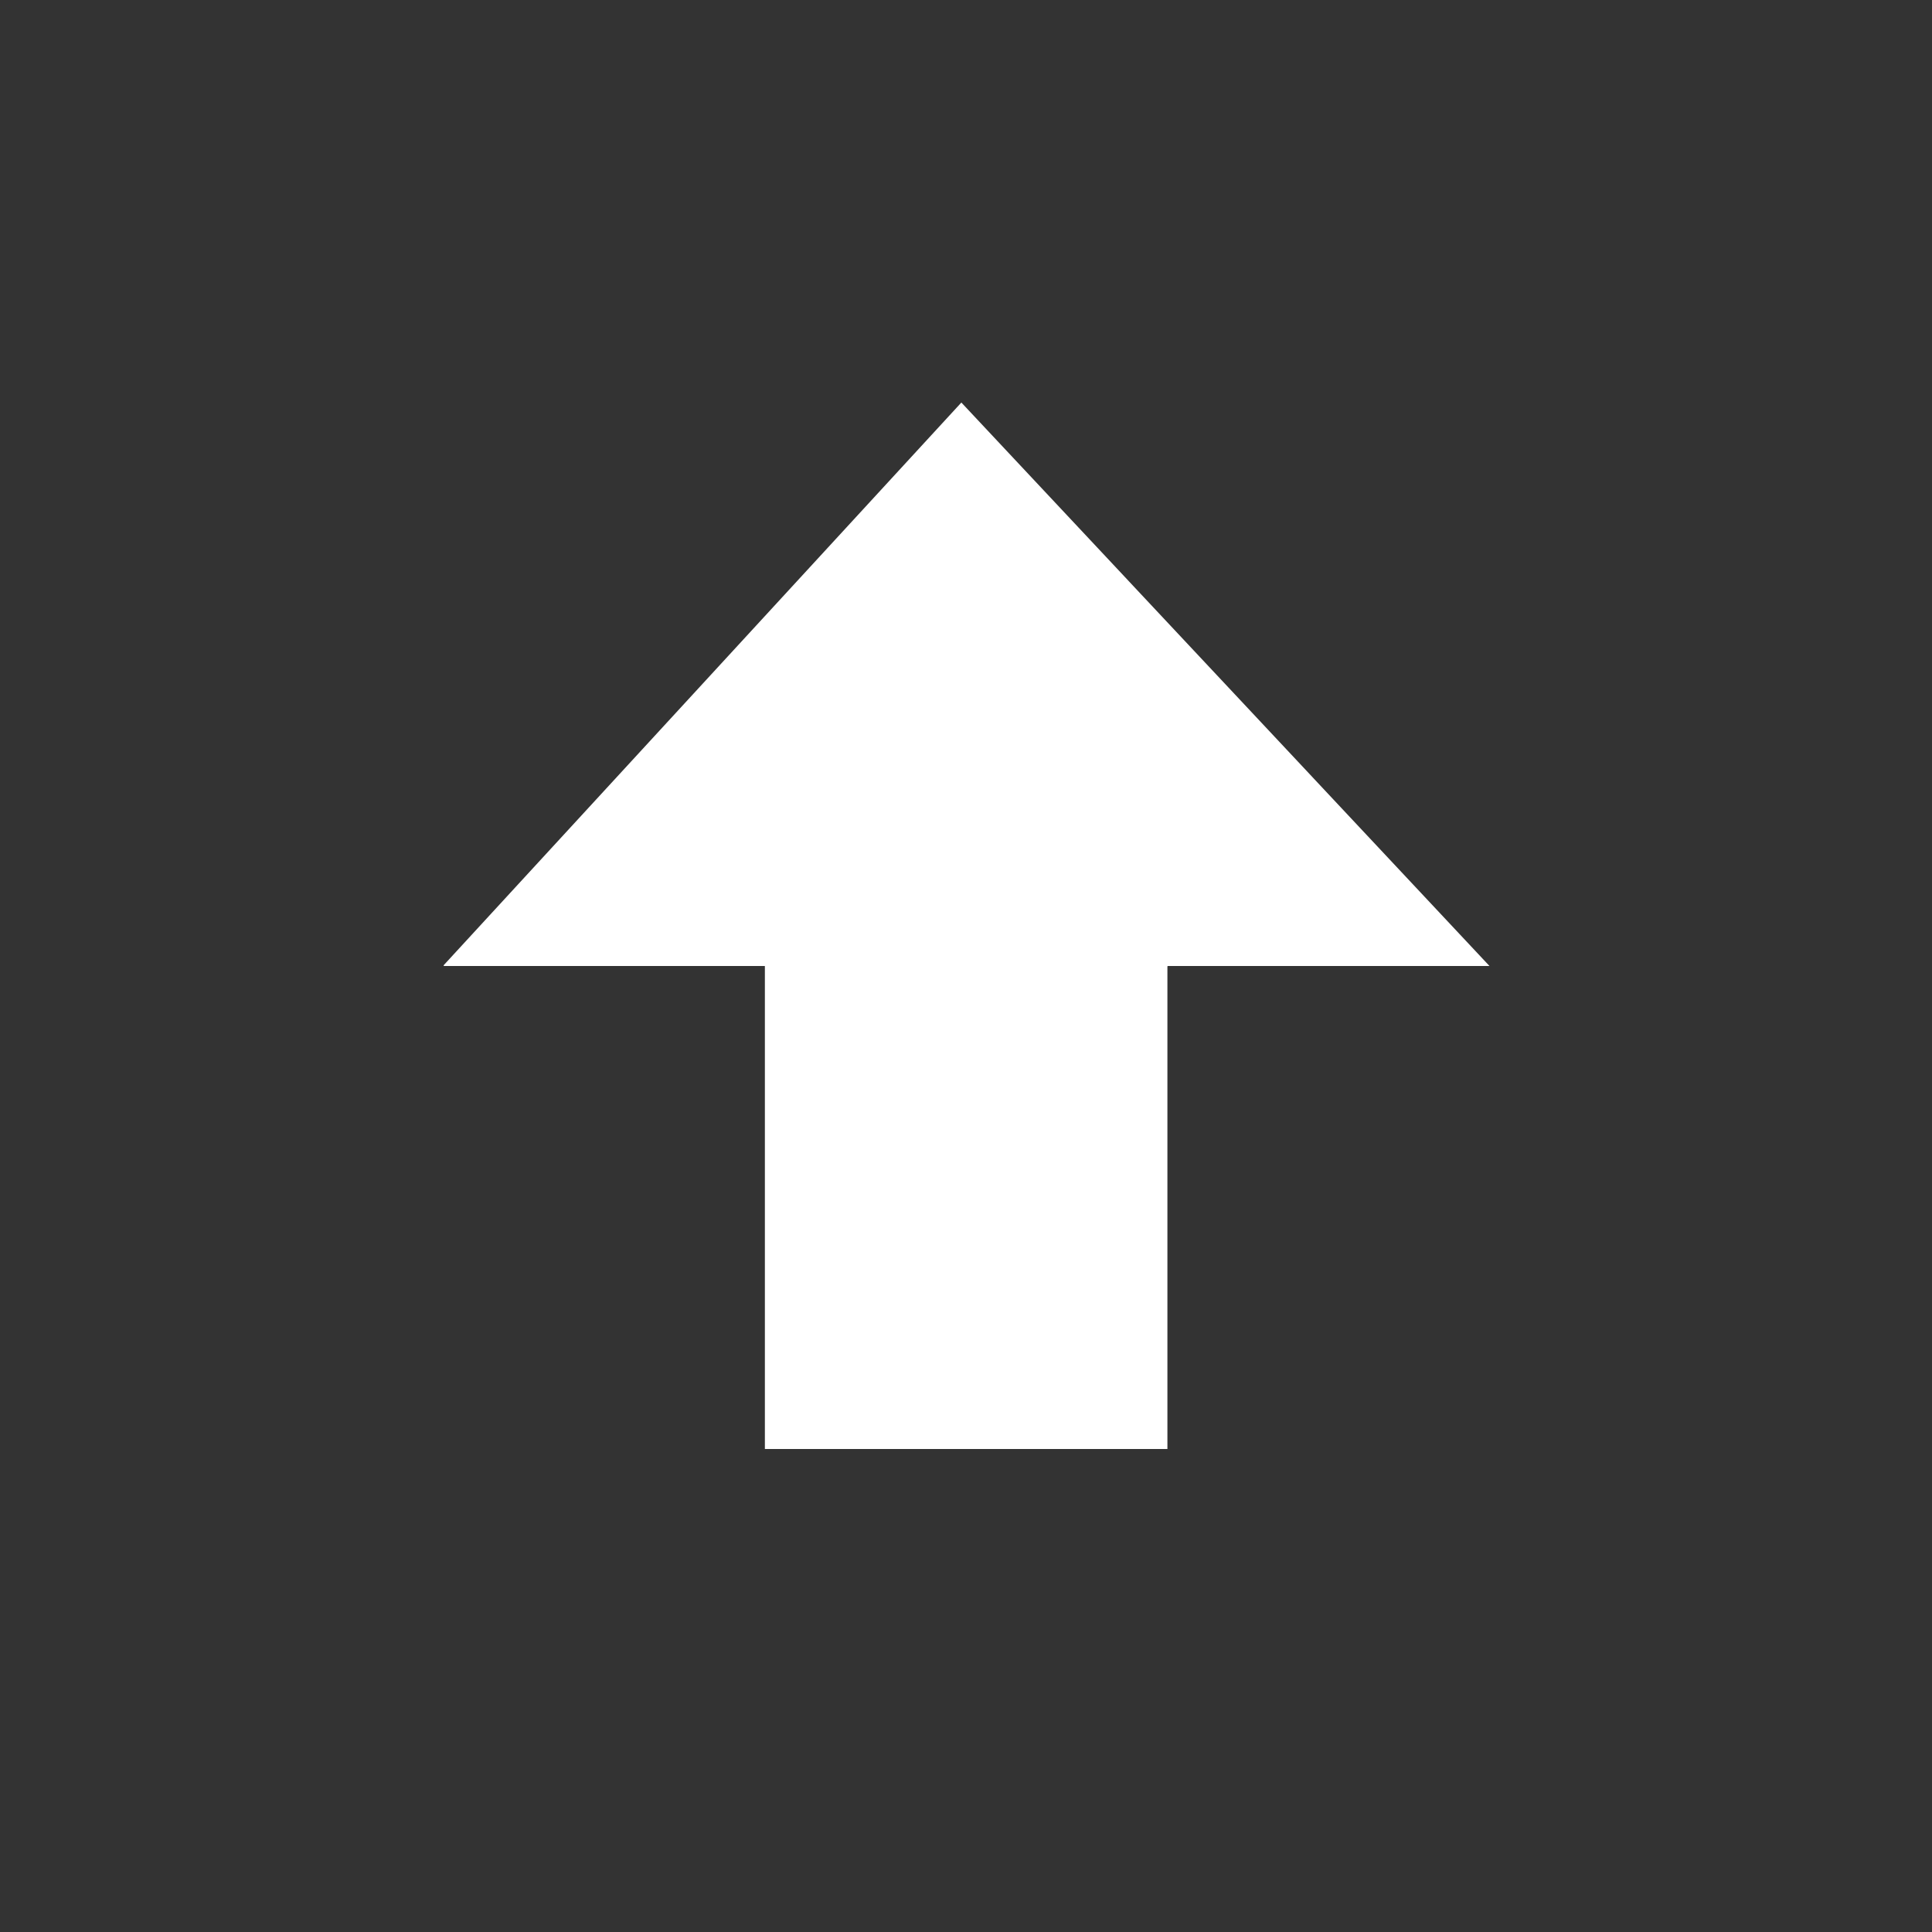 <?xml version="1.0" encoding="utf-8"?>
<!-- Generator: Adobe Illustrator 18.1.1, SVG Export Plug-In . SVG Version: 6.00 Build 0)  -->
<!DOCTYPE svg PUBLIC "-//W3C//DTD SVG 1.1//EN" "http://www.w3.org/Graphics/SVG/1.1/DTD/svg11.dtd">
<svg version="1.1" id="Layer_1" xmlns="http://www.w3.org/2000/svg" xmlns:xlink="http://www.w3.org/1999/xlink" x="0px" y="0px"
	 viewBox="0 0 20 20" style="enable-background:new 0 0 20 20;" xml:space="preserve">
<rect x="0" y="0" width="20" height="20" fill="#333333" stroke="none"/>
<path style="fill:#fff" d="M9.952,4.167H9.952l-5.36,5.826C4.594,9.998,4.593,9.995,4.595,10h3.321
	c0.001,0.001,0.001,0.001,0.002,0.002V15h4.167v-4.996c0.001-0.001,0.002-0.002,0.004-0.004
	h3.33L9.952,4.167z"/>
</svg>
